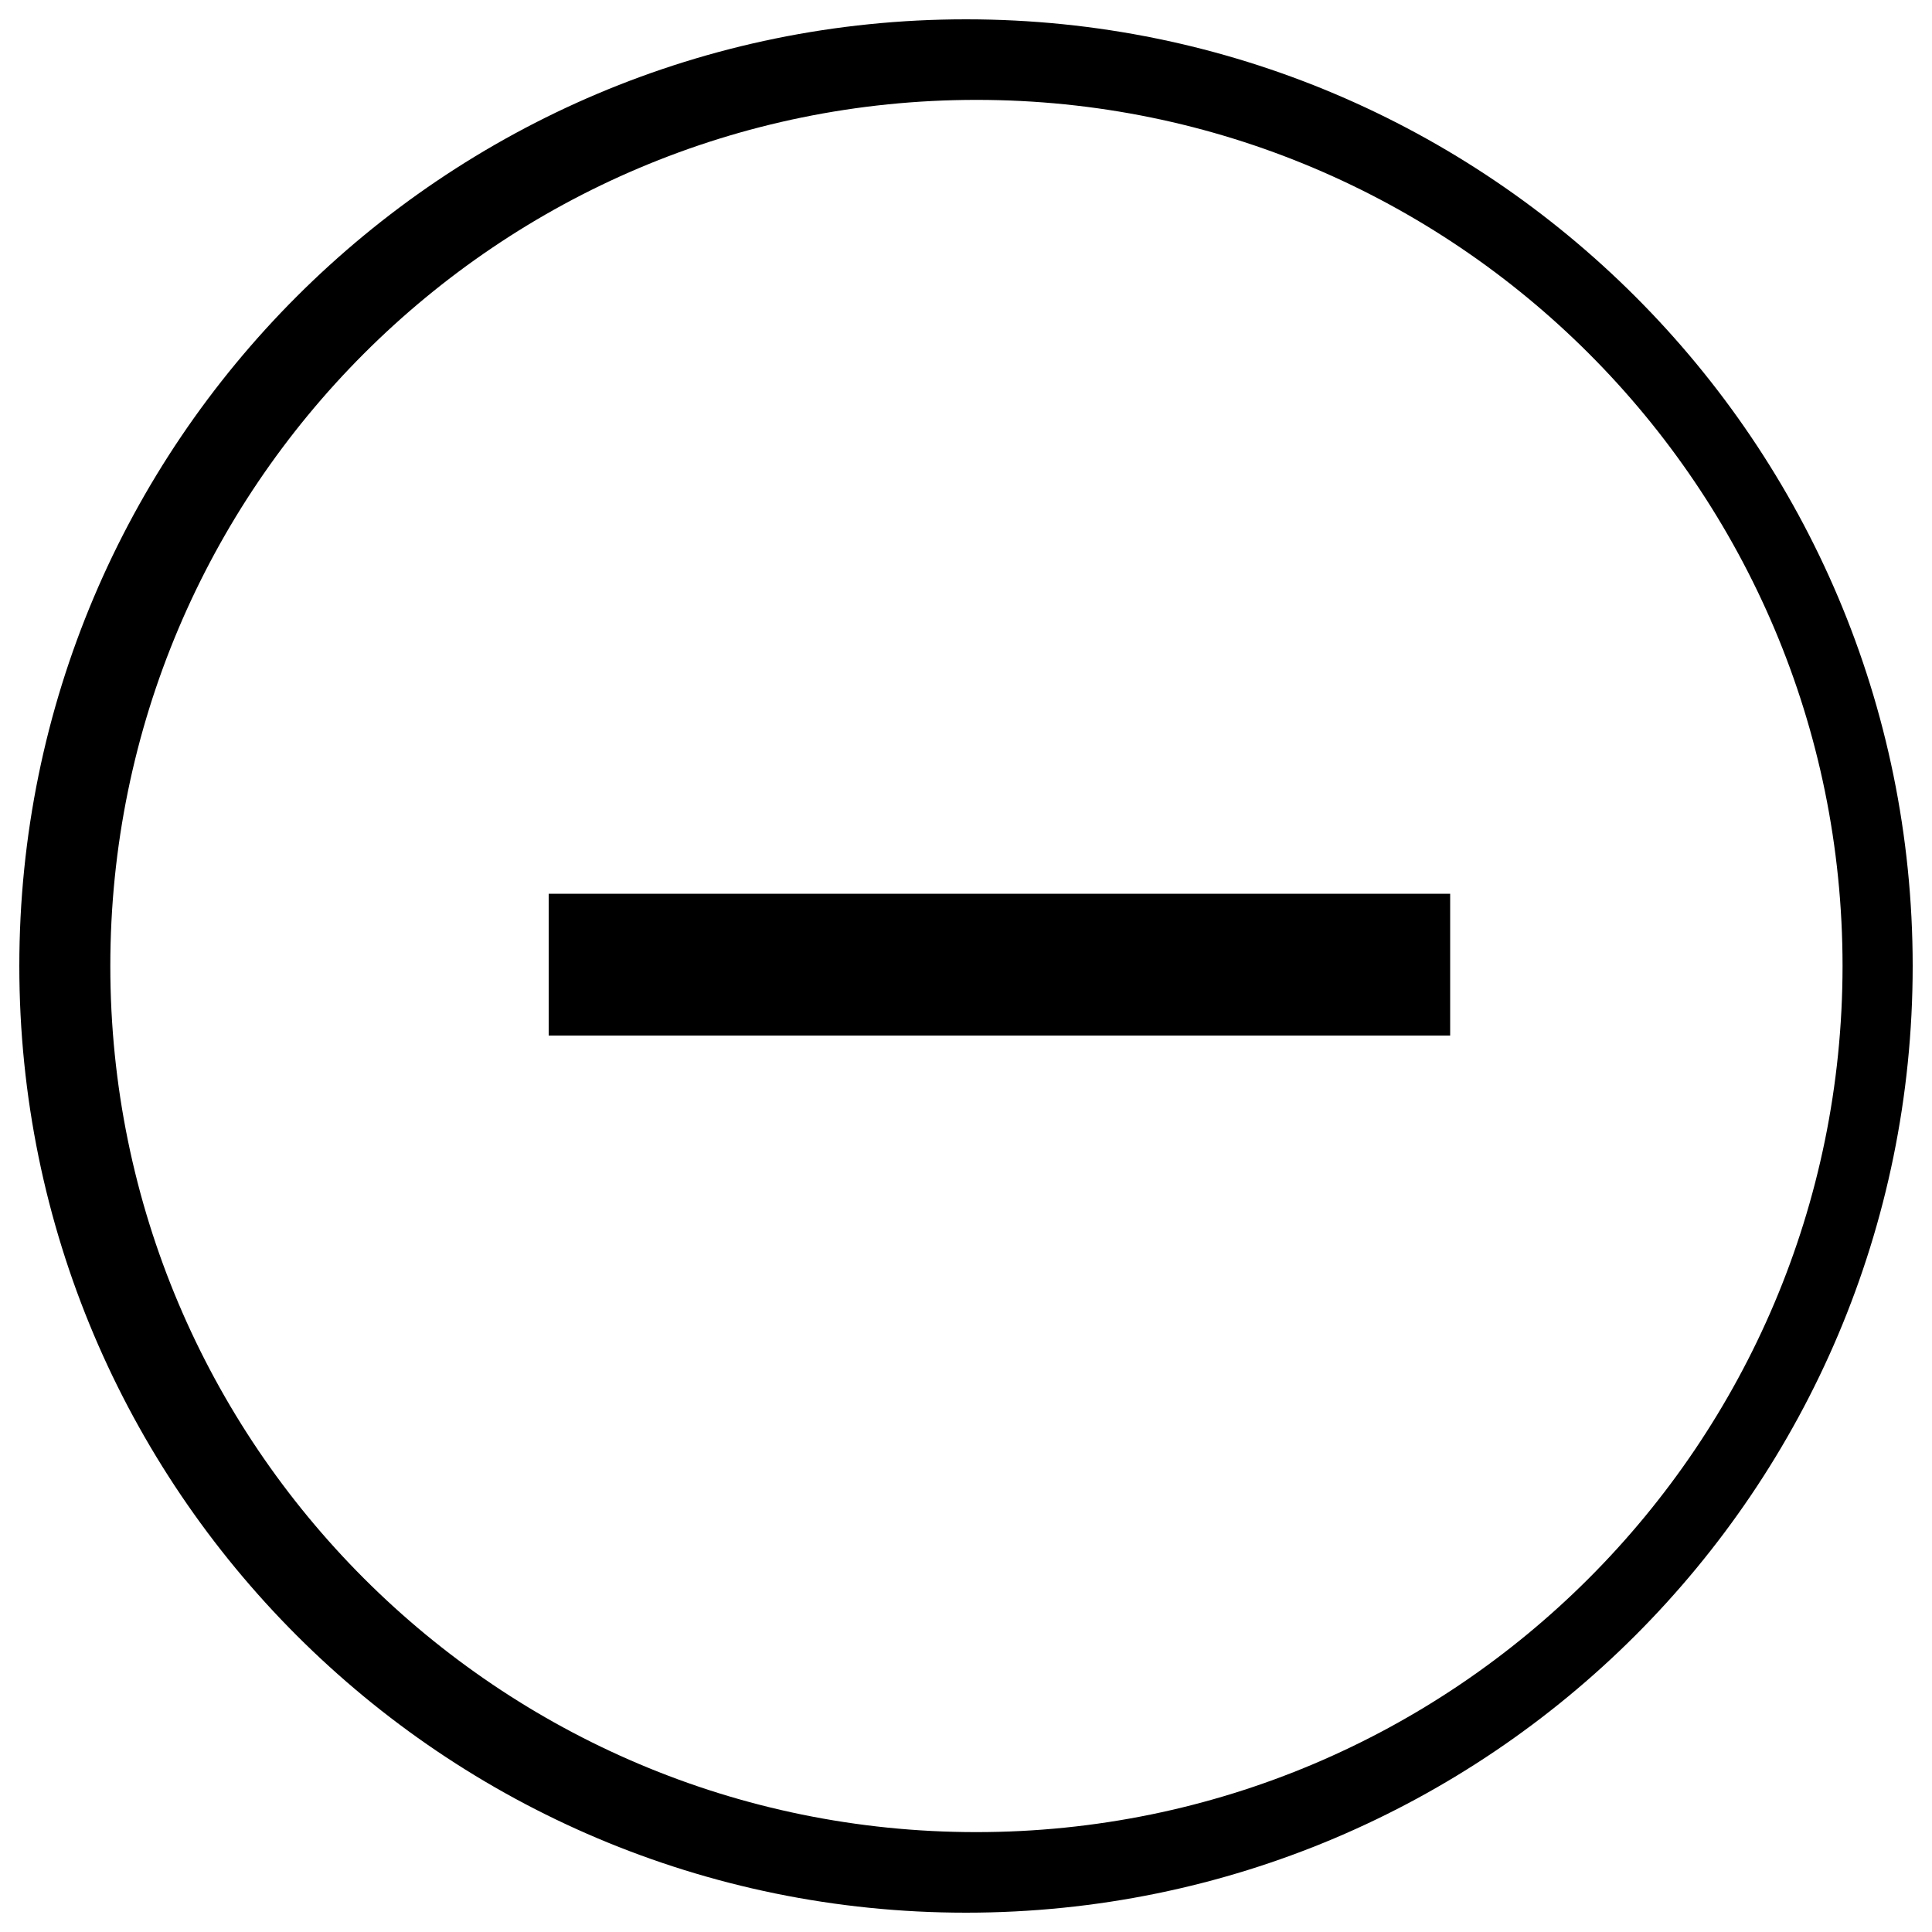 <?xml version="1.0" encoding="utf-8"?>
<!-- Svg Vector Icons : http://www.onlinewebfonts.com/icon -->
<!DOCTYPE svg PUBLIC "-//W3C//DTD SVG 1.1//EN" "http://www.w3.org/Graphics/SVG/1.1/DTD/svg11.dtd">
<svg version="1.1" xmlns="http://www.w3.org/2000/svg" xmlns:xlink="http://www.w3.org/1999/xlink" x="0px" y="0px" viewBox="0 0 1000 1000" enable-background="new 0 0 1000 1000" xml:space="preserve" width="15" height="15">
<g><path d="M500,10C229.4,10,10,229.4,10,500c0,270.6,219.4,490,490,490c270.6,0,490-219.4,490-490C990,229.4,770.6,10,500,10z M505.3,948.3C257.8,948.3,57.1,747.6,57.1,500c0-247.6,200.7-448.3,448.3-448.3c247.6,0,448.3,200.7,448.3,448.3C953.6,747.6,752.9,948.3,505.3,948.3z M284,536h466.6v-73.4H284V536z"/></g>
</svg>
